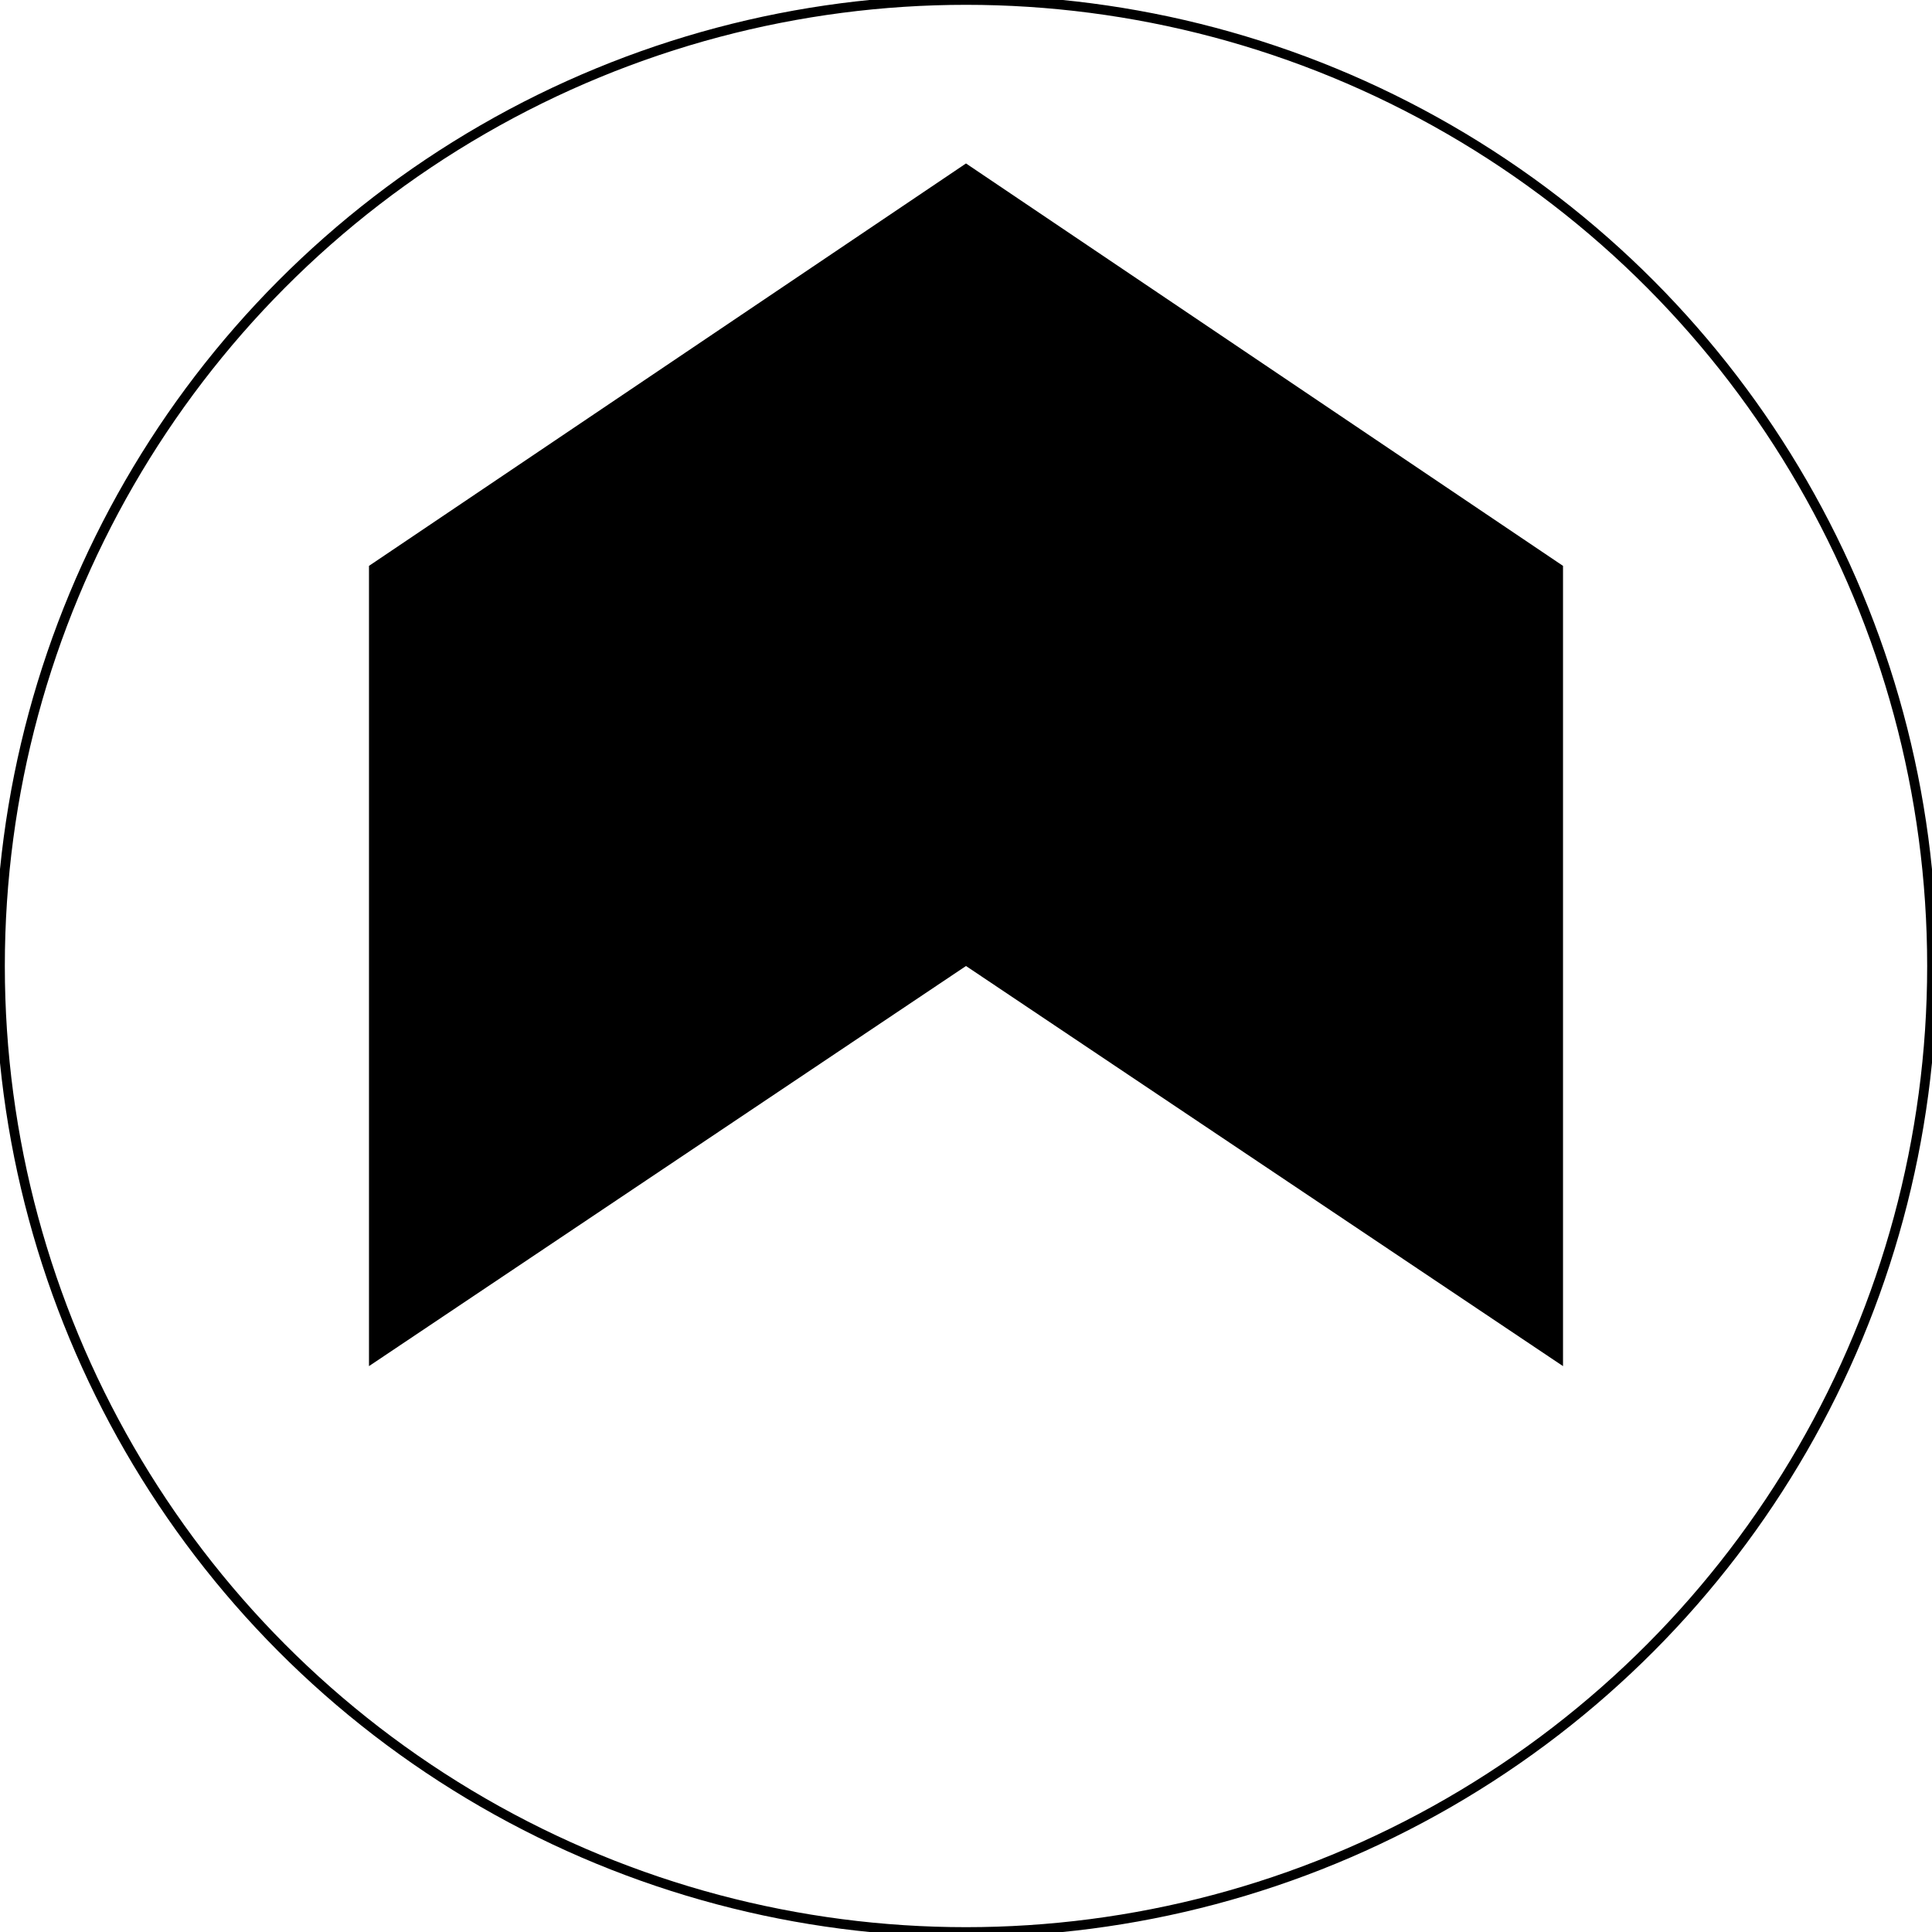 <svg viewBox="0 0 200 200">
<circle cx="100" cy="100" r="100" fill="none" stroke="black" />
<path d="M100,100 L161.803,141.421 L161.803,58.579 L100,16.921 L38.197,58.579 L38.197,141.421 L100,100 Z" fill="black" stroke="none" />
</svg>